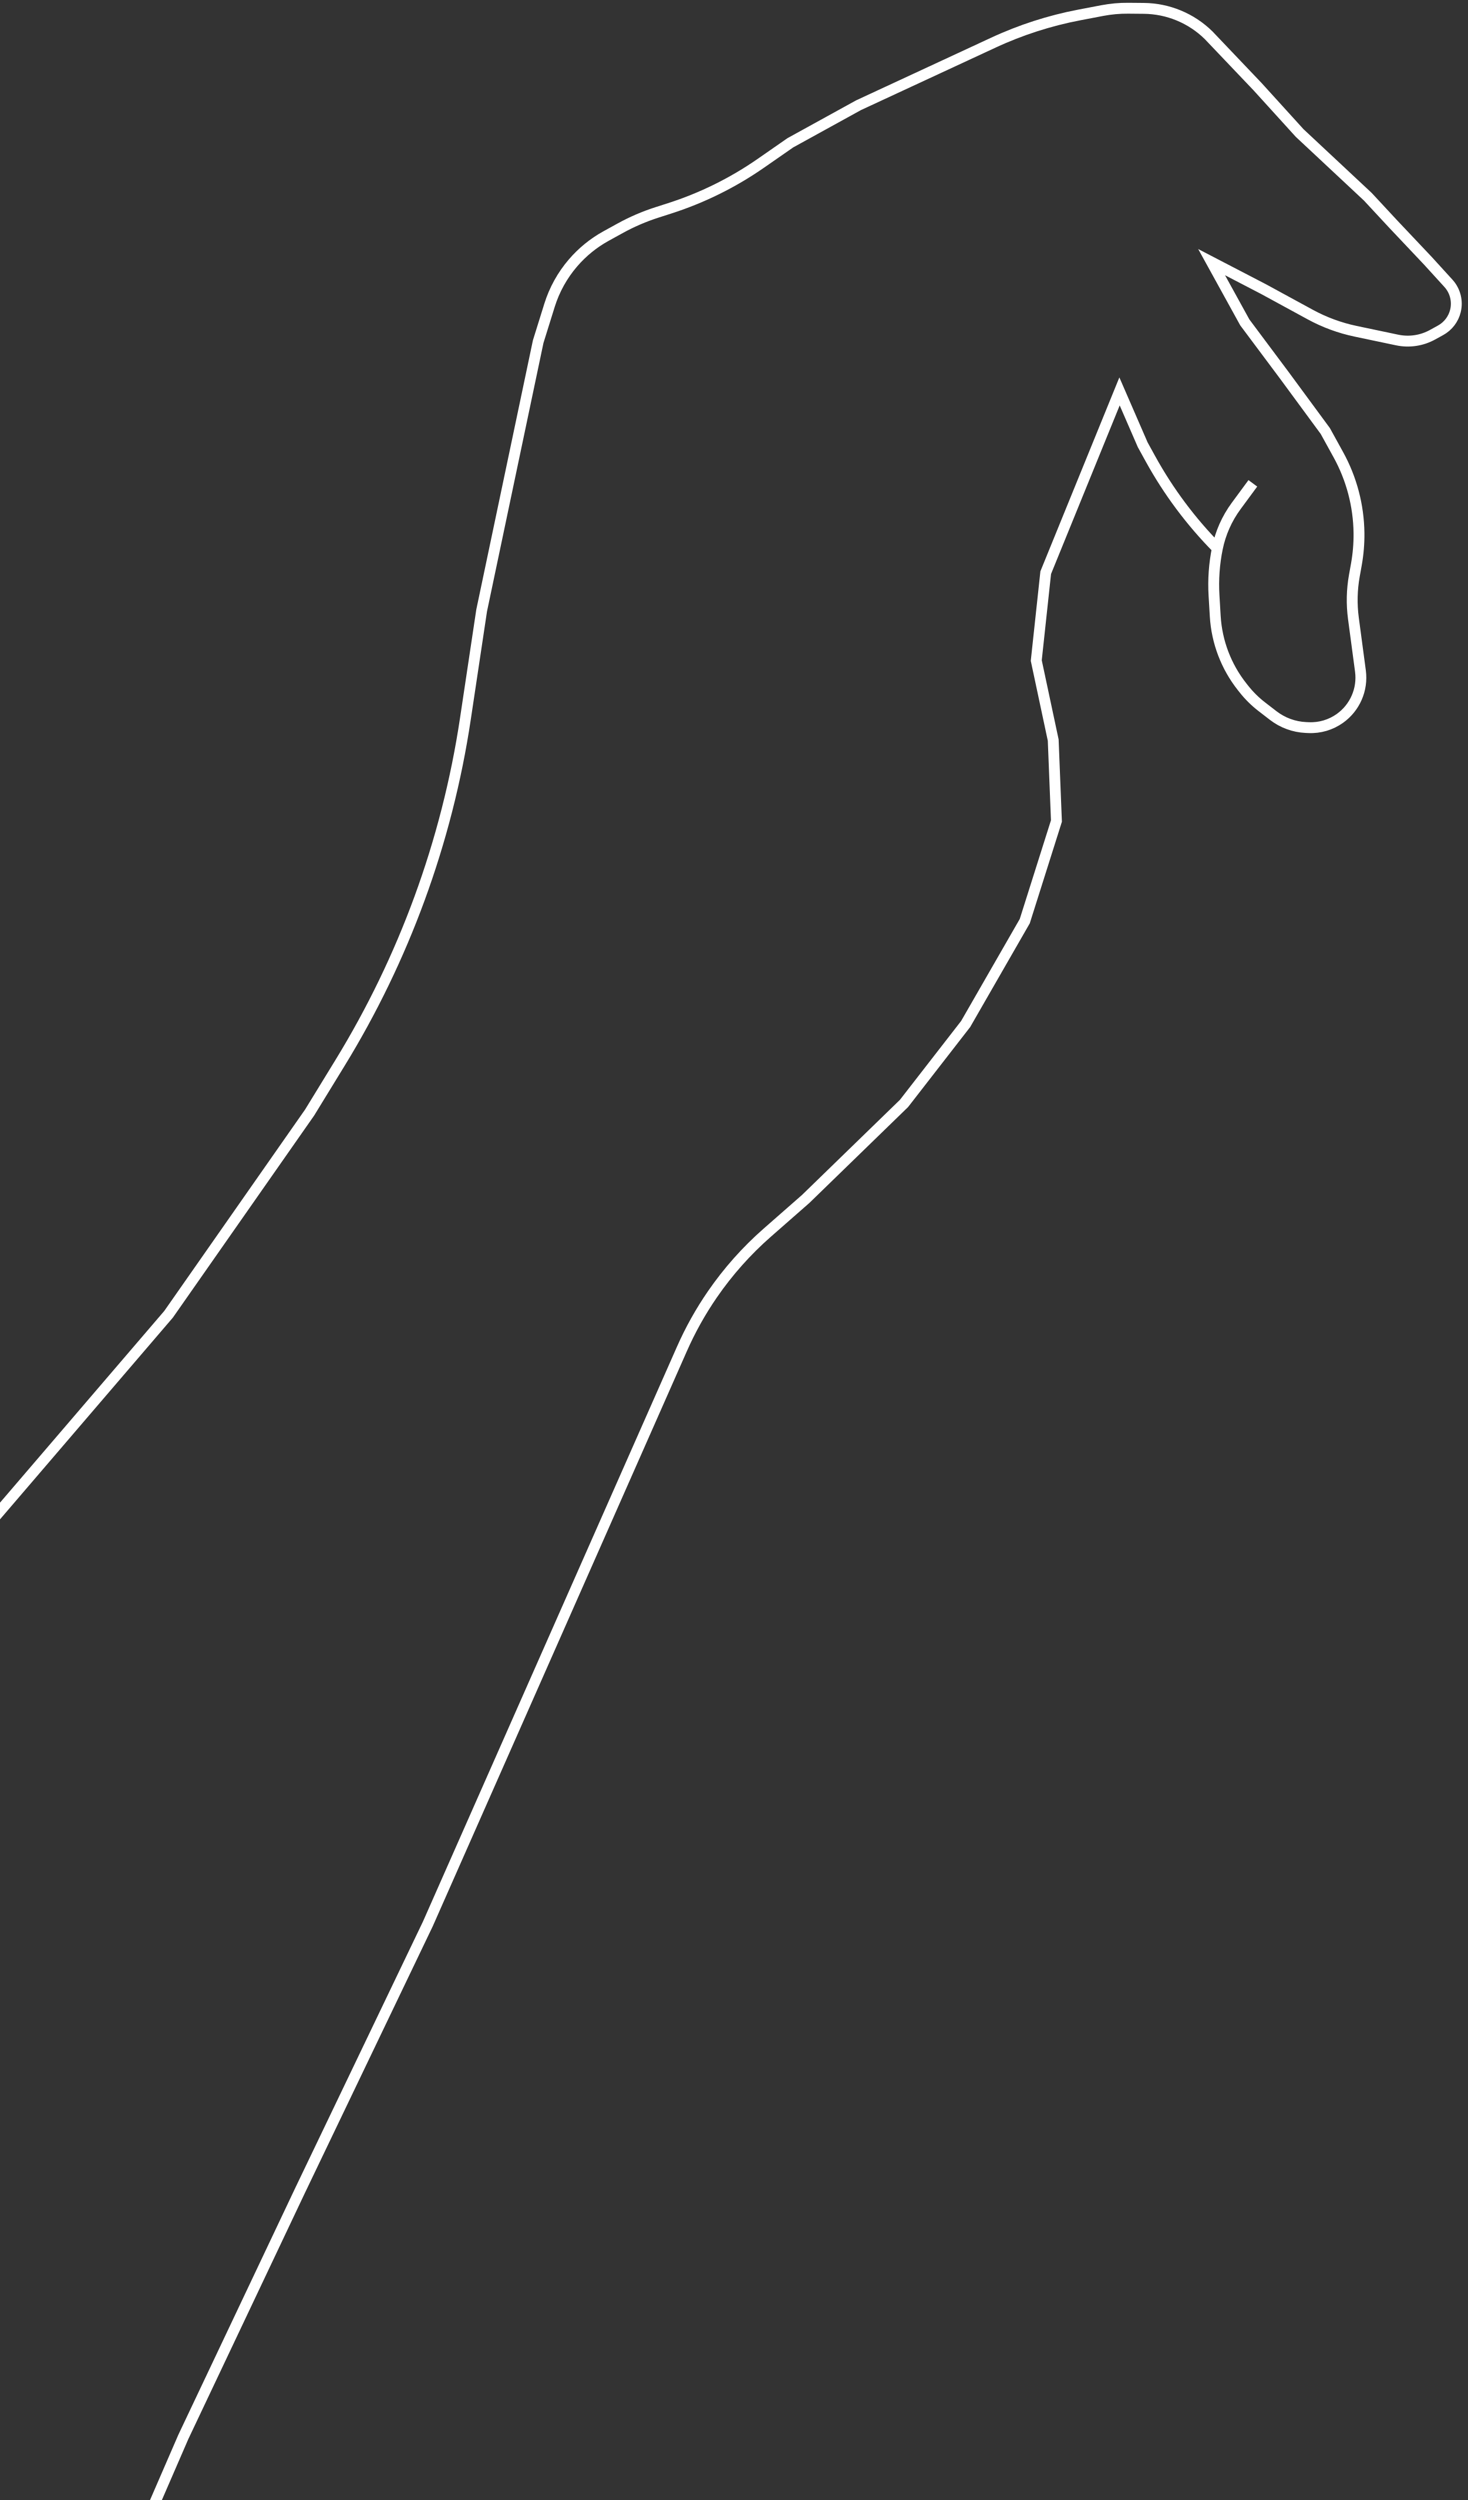 <svg width="212" height="361" viewBox="0 0 212 361" fill="none" xmlns="http://www.w3.org/2000/svg">
<rect x="0" y="0" width="212" height="361" fill="#333333" stroke="none"/>
<path d="M-66.165 302.919L-20.719 242.363L24.343 189.78L44.713 160.649L49.127 153.444C53.717 145.951 57.552 138.021 60.575 129.771V129.771C63.658 121.358 65.881 112.656 67.21 103.795L69.556 88.16L77.721 49.335L79.357 44.087C80.057 41.843 81.207 39.764 82.737 37.979V37.979C84.087 36.403 85.71 35.083 87.527 34.082L89.555 32.965C91.252 32.03 93.036 31.261 94.882 30.67L96.695 30.088C101.39 28.583 105.835 26.387 109.884 23.573L114.138 20.617L123.986 15.193L143.476 6.15C147.426 4.318 151.587 2.977 155.865 2.16L159.177 1.528C160.414 1.291 161.672 1.178 162.931 1.189L165.177 1.209C168.68 1.24 172.033 2.628 174.533 5.081V5.081L181.617 12.522L187.687 19.206L197.533 28.409L201.201 32.358L206.21 37.658L209.169 40.905C210.15 41.981 210.532 43.475 210.188 44.89V44.89C209.898 46.083 209.12 47.099 208.045 47.692L206.876 48.336C205.321 49.193 203.51 49.463 201.772 49.097L195.754 47.831C193.47 47.35 191.269 46.539 189.22 45.423L182.502 41.763L174.973 37.851L179.767 46.553L185.454 54.166L191.392 62.238L193.276 65.658C195.187 69.126 196.21 73.012 196.257 76.971V76.971C196.274 78.483 196.149 79.994 195.883 81.483L195.588 83.132C195.224 85.164 195.178 87.24 195.451 89.286L196.467 96.897C196.821 99.553 195.677 102.186 193.494 103.739V103.739C192.18 104.673 190.592 105.142 188.981 105.069L188.593 105.052C186.877 104.974 185.227 104.37 183.868 103.321L182.221 102.05C181.254 101.304 180.383 100.443 179.626 99.484L179.379 99.172C177.072 96.253 175.718 92.696 175.498 88.982L175.32 85.972C175.186 83.698 175.348 81.416 175.803 79.184V79.184M180.928 69.793L178.523 73.059C177.182 74.879 176.254 76.969 175.803 79.184V79.184M175.803 79.184V79.184C172 75.337 168.748 70.983 166.138 66.245L165.025 64.225L161.676 56.519L151.017 82.688L149.651 95.381L152.098 106.868L152.564 118.551L147.992 133.01L139.457 147.861L130.553 159.332L116.358 173.122L110.797 177.999C107.807 180.622 105.154 183.604 102.896 186.878V186.878C101.184 189.362 99.708 192.001 98.489 194.76L61.789 277.806L43.315 316.34L26.477 351.883L14.903 378.557" stroke="white" stroke-width="1.569"/>
</svg>
